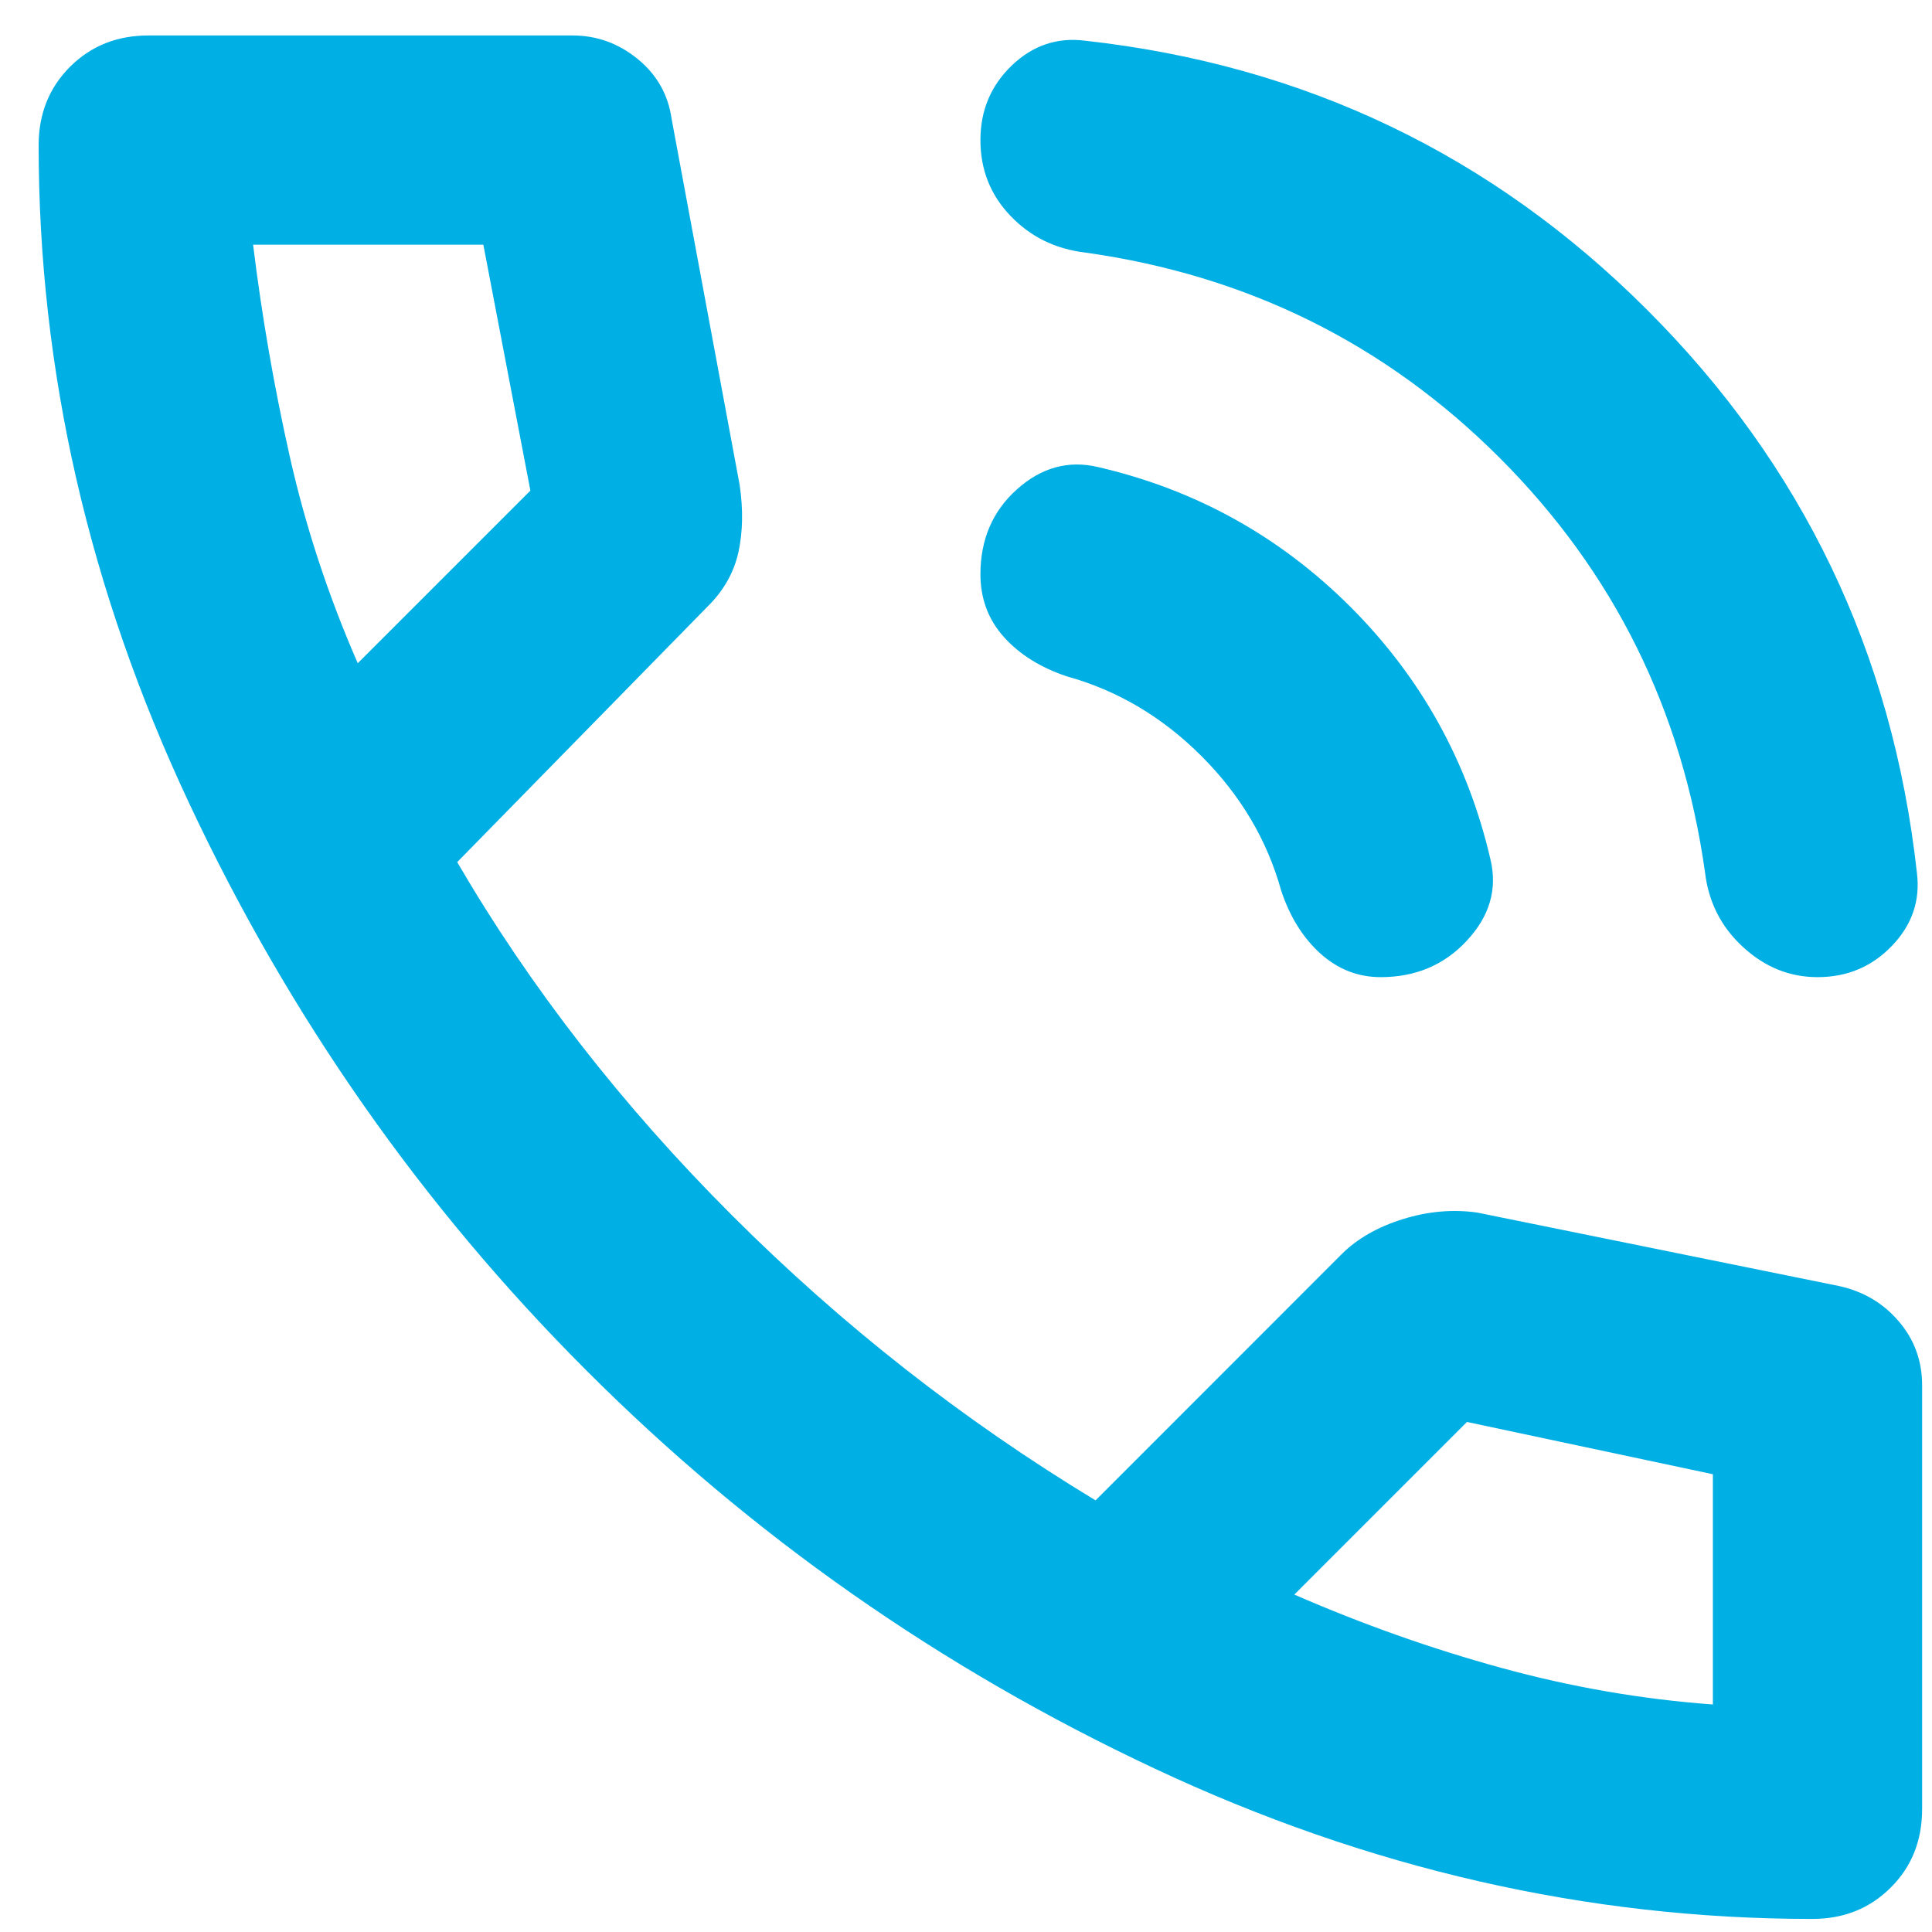 <svg width="17" height="17" viewBox="0 0 17 17" fill="none" xmlns="http://www.w3.org/2000/svg">
<path d="M15.993 8.598C15.747 8.598 15.529 8.51 15.337 8.333C15.145 8.157 15.034 7.938 15.003 7.678C14.803 6.25 14.201 5.034 13.196 4.029C12.191 3.024 10.975 2.422 9.547 2.222C9.287 2.191 9.068 2.084 8.892 1.9C8.715 1.716 8.627 1.493 8.627 1.232C8.627 0.971 8.719 0.753 8.903 0.576C9.087 0.4 9.302 0.327 9.547 0.358C11.481 0.572 13.131 1.363 14.496 2.729C15.862 4.094 16.653 5.744 16.867 7.678C16.898 7.923 16.825 8.138 16.648 8.322C16.472 8.506 16.254 8.598 15.993 8.598ZM12.149 8.598C11.949 8.598 11.773 8.529 11.619 8.391C11.466 8.253 11.351 8.069 11.274 7.839C11.151 7.394 10.917 6.998 10.572 6.653C10.227 6.308 9.831 6.074 9.386 5.951C9.156 5.874 8.972 5.759 8.834 5.606C8.696 5.452 8.627 5.268 8.627 5.053C8.627 4.747 8.734 4.497 8.949 4.305C9.164 4.113 9.402 4.048 9.663 4.11C10.522 4.309 11.262 4.72 11.884 5.341C12.505 5.963 12.916 6.703 13.115 7.563C13.177 7.823 13.108 8.061 12.908 8.276C12.709 8.491 12.456 8.598 12.149 8.598ZM15.947 16.885C13.967 16.885 12.037 16.444 10.158 15.561C8.278 14.679 6.613 13.513 5.163 12.062C3.712 10.612 2.546 8.947 1.664 7.067C0.781 5.188 0.34 3.258 0.34 1.278C0.34 1.002 0.432 0.772 0.616 0.588C0.8 0.404 1.03 0.312 1.307 0.312H5.036C5.251 0.312 5.442 0.381 5.611 0.519C5.78 0.657 5.88 0.833 5.91 1.048L6.509 4.271C6.54 4.486 6.536 4.681 6.498 4.857C6.459 5.034 6.371 5.192 6.233 5.33L4.023 7.586C4.667 8.69 5.473 9.726 6.44 10.693C7.407 11.66 8.473 12.496 9.64 13.202L11.803 11.038C11.941 10.9 12.122 10.796 12.345 10.727C12.567 10.658 12.786 10.639 13 10.67L16.177 11.315C16.392 11.361 16.568 11.464 16.706 11.625C16.845 11.786 16.913 11.975 16.913 12.189V15.918C16.913 16.195 16.822 16.425 16.637 16.609C16.453 16.793 16.223 16.885 15.947 16.885ZM3.148 5.836L4.667 4.317L4.253 2.153H2.227C2.304 2.782 2.412 3.404 2.55 4.018C2.688 4.631 2.887 5.238 3.148 5.836ZM15.072 14.998V12.972L12.908 12.512L11.389 14.031C11.988 14.292 12.594 14.507 13.207 14.675C13.821 14.844 14.443 14.952 15.072 14.998Z" fill="#00AFE3"/>
</svg>
